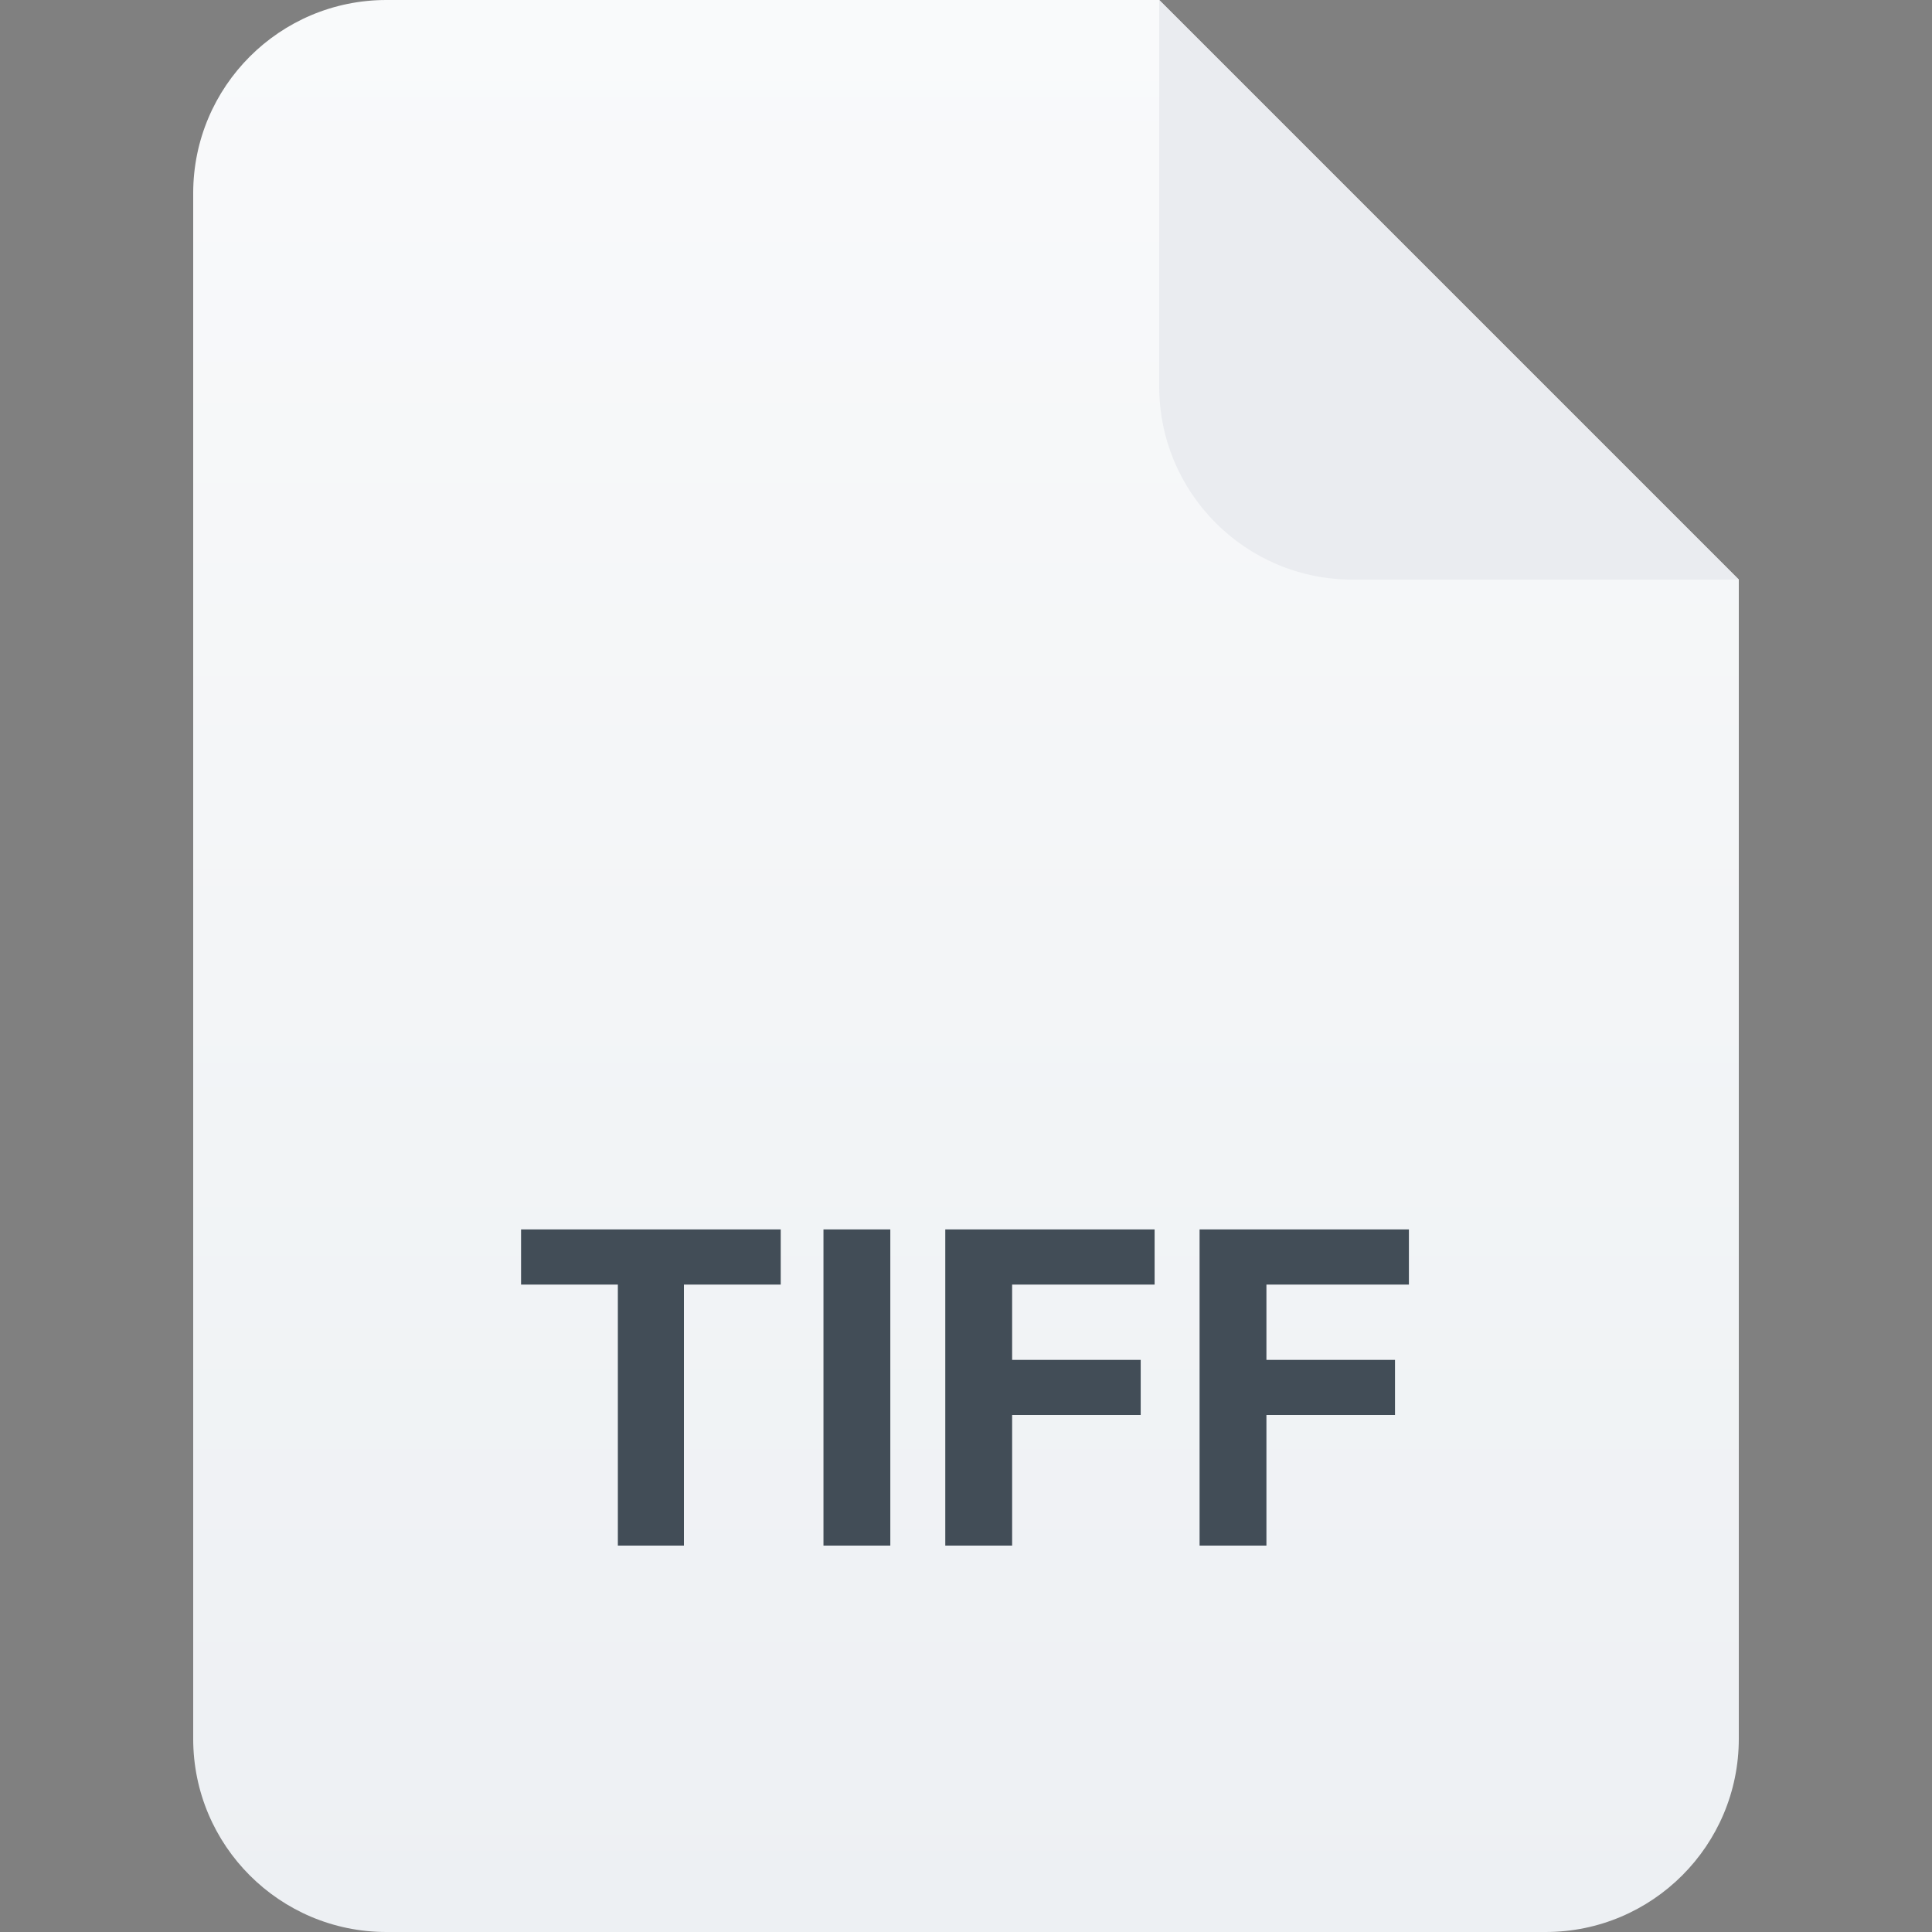 <svg width="40" height="40" viewBox="0 0 40 40" fill="none" xmlns="http://www.w3.org/2000/svg">
<rect x="0" y="0" width="40" height="40" fill="#808080" stroke="none"/>
<path d="M4 4C4 1.791 5.791 0 8 0H24L36 12V36C36 38.209 34.209 40 32 40H8C5.791 40 4 38.209 4 36V4Z" fill="url(#paint0_linear_10530_97797)"/>
<path d="M24 0L36 12H28C25.791 12 24 10.209 24 8V0Z" fill="#EAECF0"/>
<path d="M10.788 26.596V25.454H16.164V26.596H14.16V32H12.792V26.596H10.788ZM18.433 25.454V32H17.049V25.454H18.433ZM19.571 32V25.454H23.905V26.596H20.955V28.155H23.617V29.296H20.955V32H19.571ZM24.836 32V25.454H29.17V26.596H26.22V28.155H28.882V29.296H26.22V32H24.836Z" fill="#424D57"/>
<defs>
<linearGradient id="paint0_linear_10530_97797" x1="20" y1="0" x2="20" y2="40" gradientUnits="userSpaceOnUse">
<stop stop-color="#F9FAFB"/>
<stop offset="1" stop-color="#EDF0F3"/>
</linearGradient>
</defs>
</svg>
